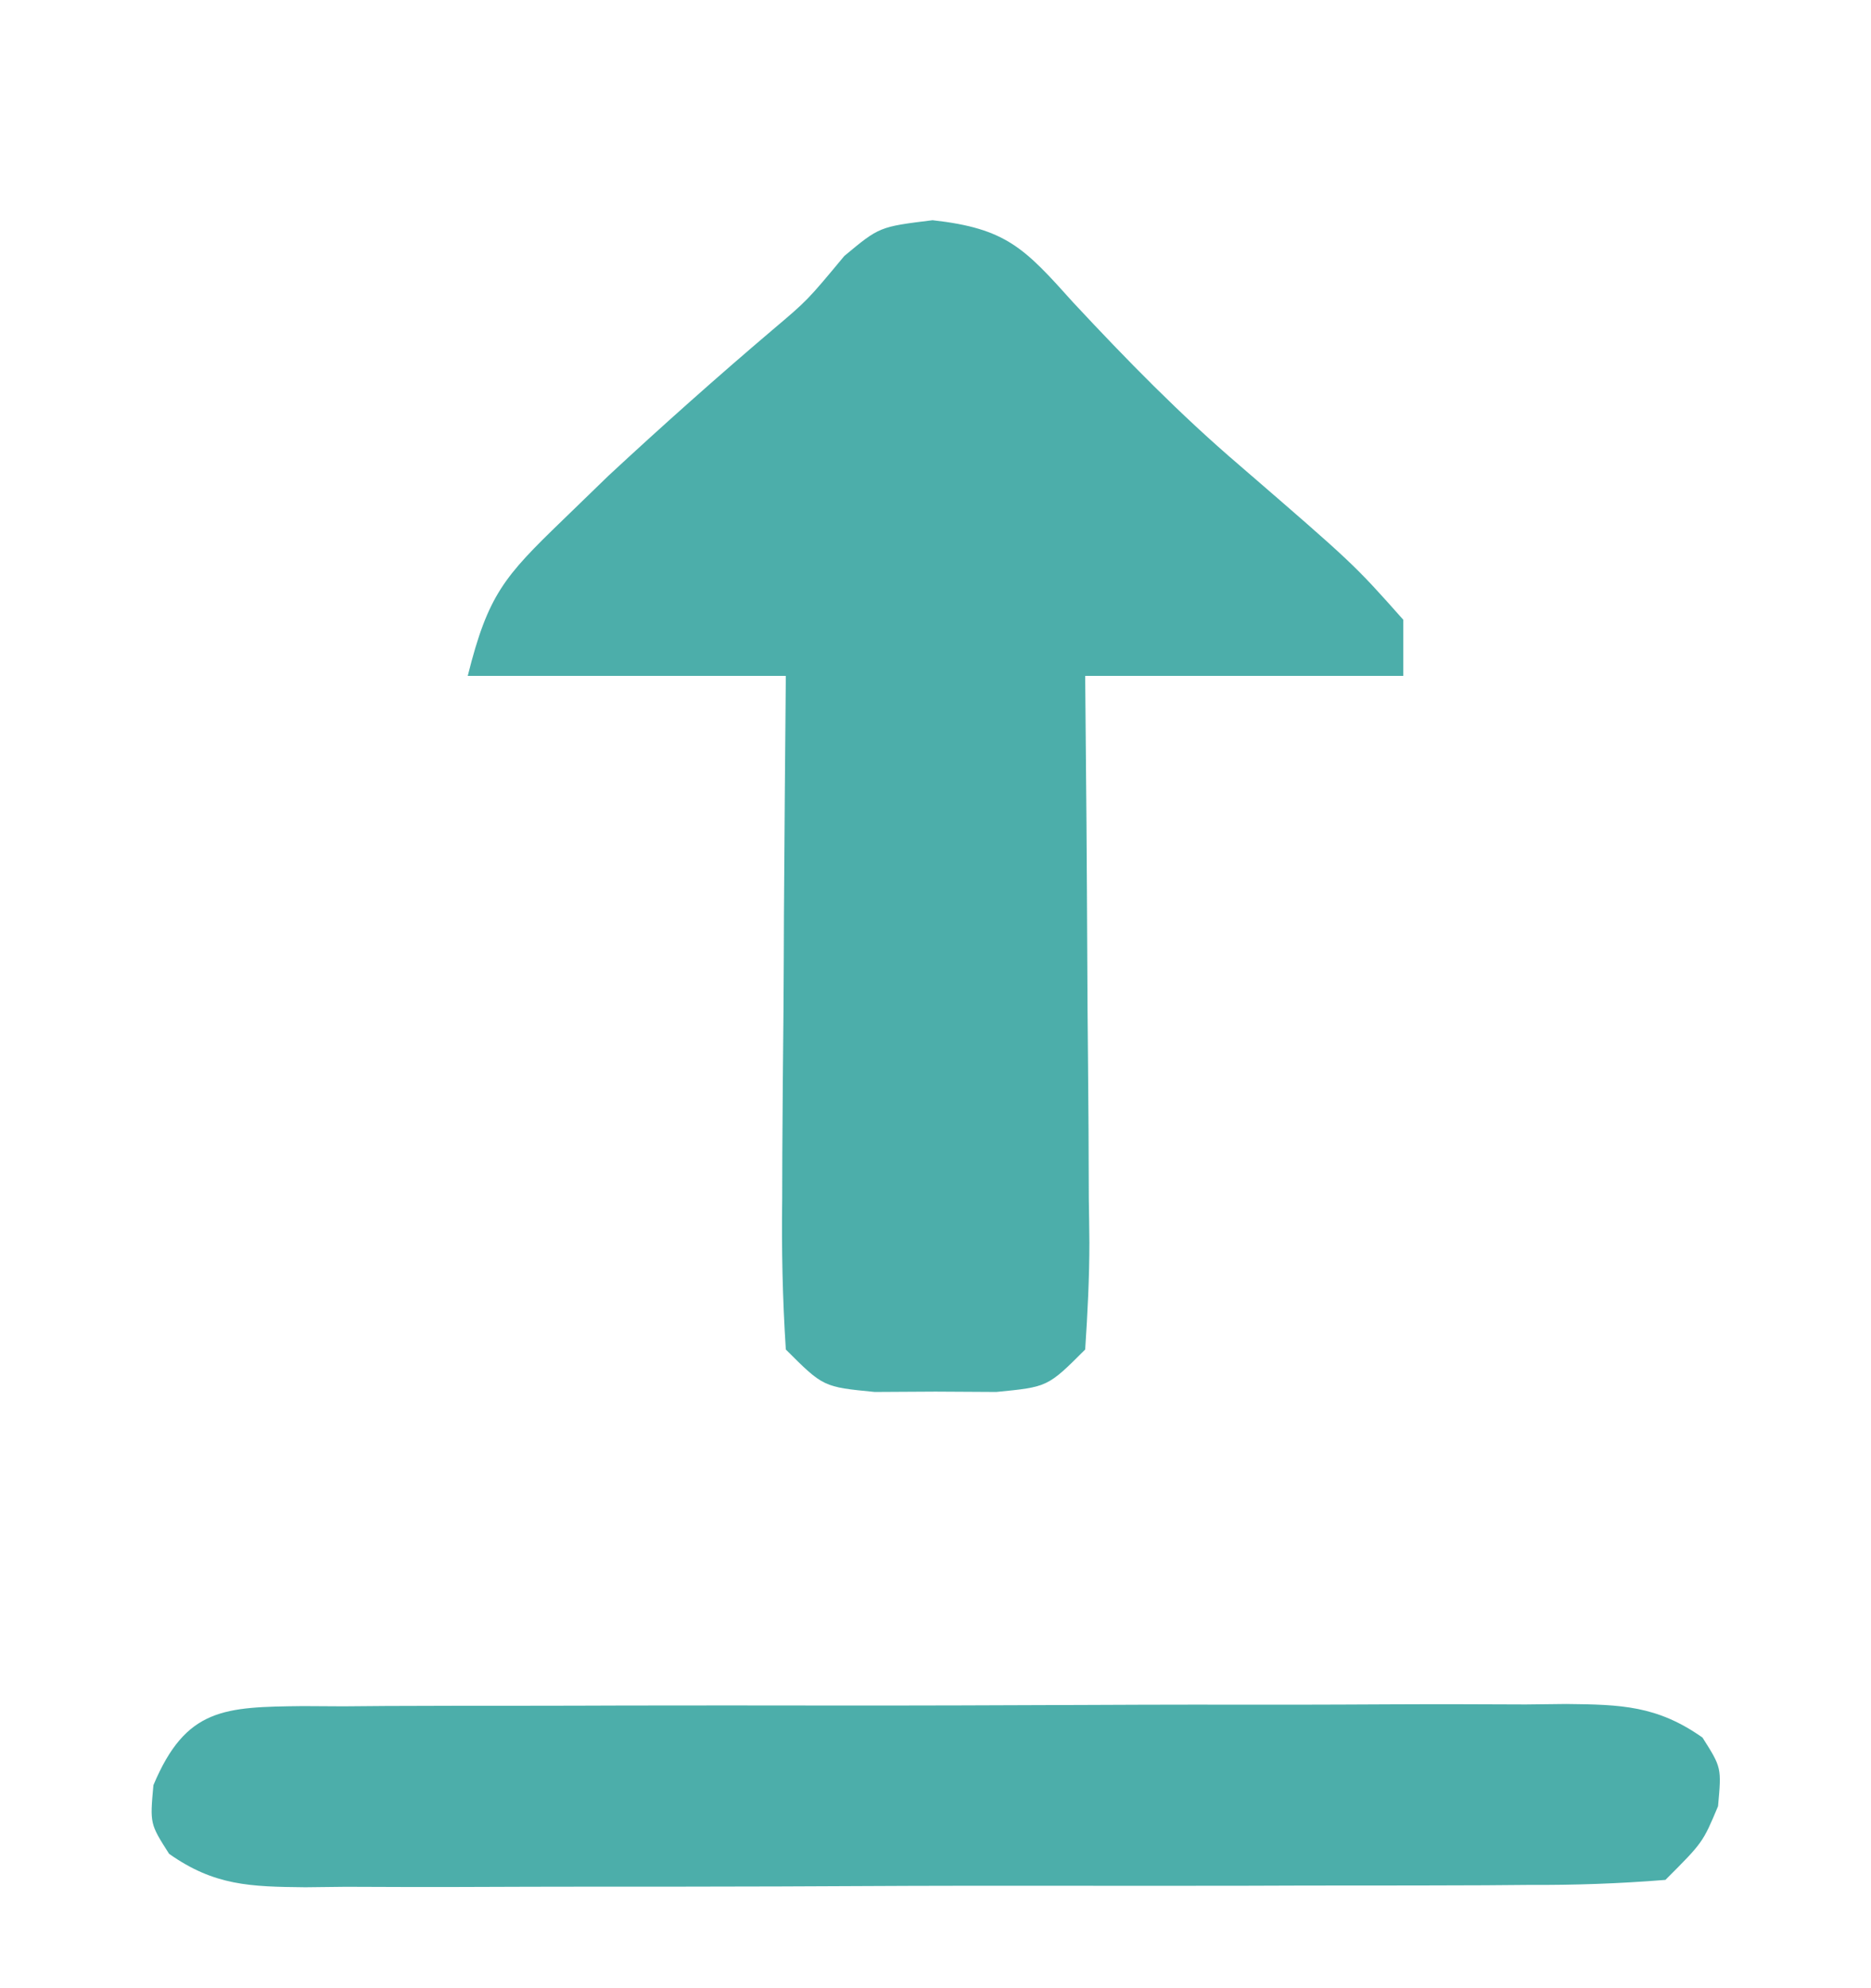 <svg width="16" height="17" viewBox="0 0 16 17" fill="none" xmlns="http://www.w3.org/2000/svg">
<g clip-path="url(#clip0_3805_900)">
<path d="M7.975 1.883C8.607 1.953 8.761 2.122 9.18 2.589C9.637 3.079 10.091 3.544 10.6 3.979C11.577 4.823 11.577 4.823 12 5.299C12 5.457 12 5.616 12 5.779C11.102 5.779 10.205 5.779 9.28 5.779C9.284 6.191 9.287 6.603 9.291 7.028C9.294 7.426 9.296 7.824 9.298 8.222C9.299 8.5 9.301 8.777 9.304 9.054C9.308 9.452 9.31 9.85 9.311 10.248C9.313 10.372 9.315 10.496 9.316 10.625C9.316 10.93 9.3 11.235 9.28 11.539C8.96 11.859 8.96 11.859 8.52 11.902C8.348 11.901 8.177 11.9 8 11.899C7.743 11.9 7.743 11.9 7.48 11.902C7.04 11.859 7.04 11.859 6.72 11.539C6.692 11.103 6.683 10.684 6.689 10.248C6.689 10.12 6.69 9.993 6.69 9.862C6.692 9.454 6.696 9.047 6.7 8.639C6.702 8.363 6.703 8.087 6.704 7.811C6.708 7.134 6.714 6.456 6.72 5.779C5.822 5.779 4.925 5.779 4 5.779C4.173 5.086 4.312 4.93 4.81 4.449C5.004 4.261 5.004 4.261 5.202 4.069C5.662 3.642 6.129 3.226 6.607 2.82C6.905 2.568 6.905 2.568 7.22 2.189C7.52 1.939 7.52 1.939 7.975 1.883Z" fill="#008C86" fill-opacity="0.7"/>
<path d="M2.589 14.588C2.703 14.589 2.818 14.589 2.937 14.59C3.058 14.589 3.179 14.588 3.303 14.587C3.704 14.585 4.105 14.585 4.507 14.585C4.785 14.585 5.063 14.584 5.341 14.583C5.925 14.582 6.508 14.582 7.092 14.583C7.841 14.584 8.589 14.581 9.338 14.578C9.912 14.575 10.487 14.575 11.062 14.576C11.338 14.575 11.614 14.575 11.89 14.573C12.276 14.571 12.661 14.572 13.047 14.574C13.162 14.573 13.276 14.572 13.394 14.57C13.862 14.575 14.17 14.583 14.559 14.857C14.722 15.114 14.722 15.114 14.692 15.444C14.562 15.754 14.562 15.754 14.242 16.074C13.845 16.106 13.465 16.119 13.068 16.117C12.886 16.119 12.886 16.119 12.701 16.12C12.3 16.122 11.899 16.122 11.498 16.122C11.22 16.122 10.941 16.123 10.663 16.124C10.08 16.125 9.496 16.125 8.912 16.124C8.164 16.123 7.415 16.126 6.667 16.13C6.092 16.132 5.517 16.132 4.942 16.132C4.666 16.132 4.39 16.133 4.114 16.134C3.729 16.136 3.343 16.135 2.957 16.133C2.786 16.135 2.786 16.135 2.61 16.137C2.142 16.132 1.834 16.125 1.446 15.851C1.282 15.594 1.282 15.594 1.312 15.264C1.59 14.601 1.92 14.596 2.589 14.588Z" fill="#008C86" fill-opacity="0.7"/>
</g>
<defs>
<clipPath id="clip0_3805_900">
<rect width="16" height="16" fill="white" transform="translate(0 0.5)"/>
</clipPath>
</defs>
</svg>

